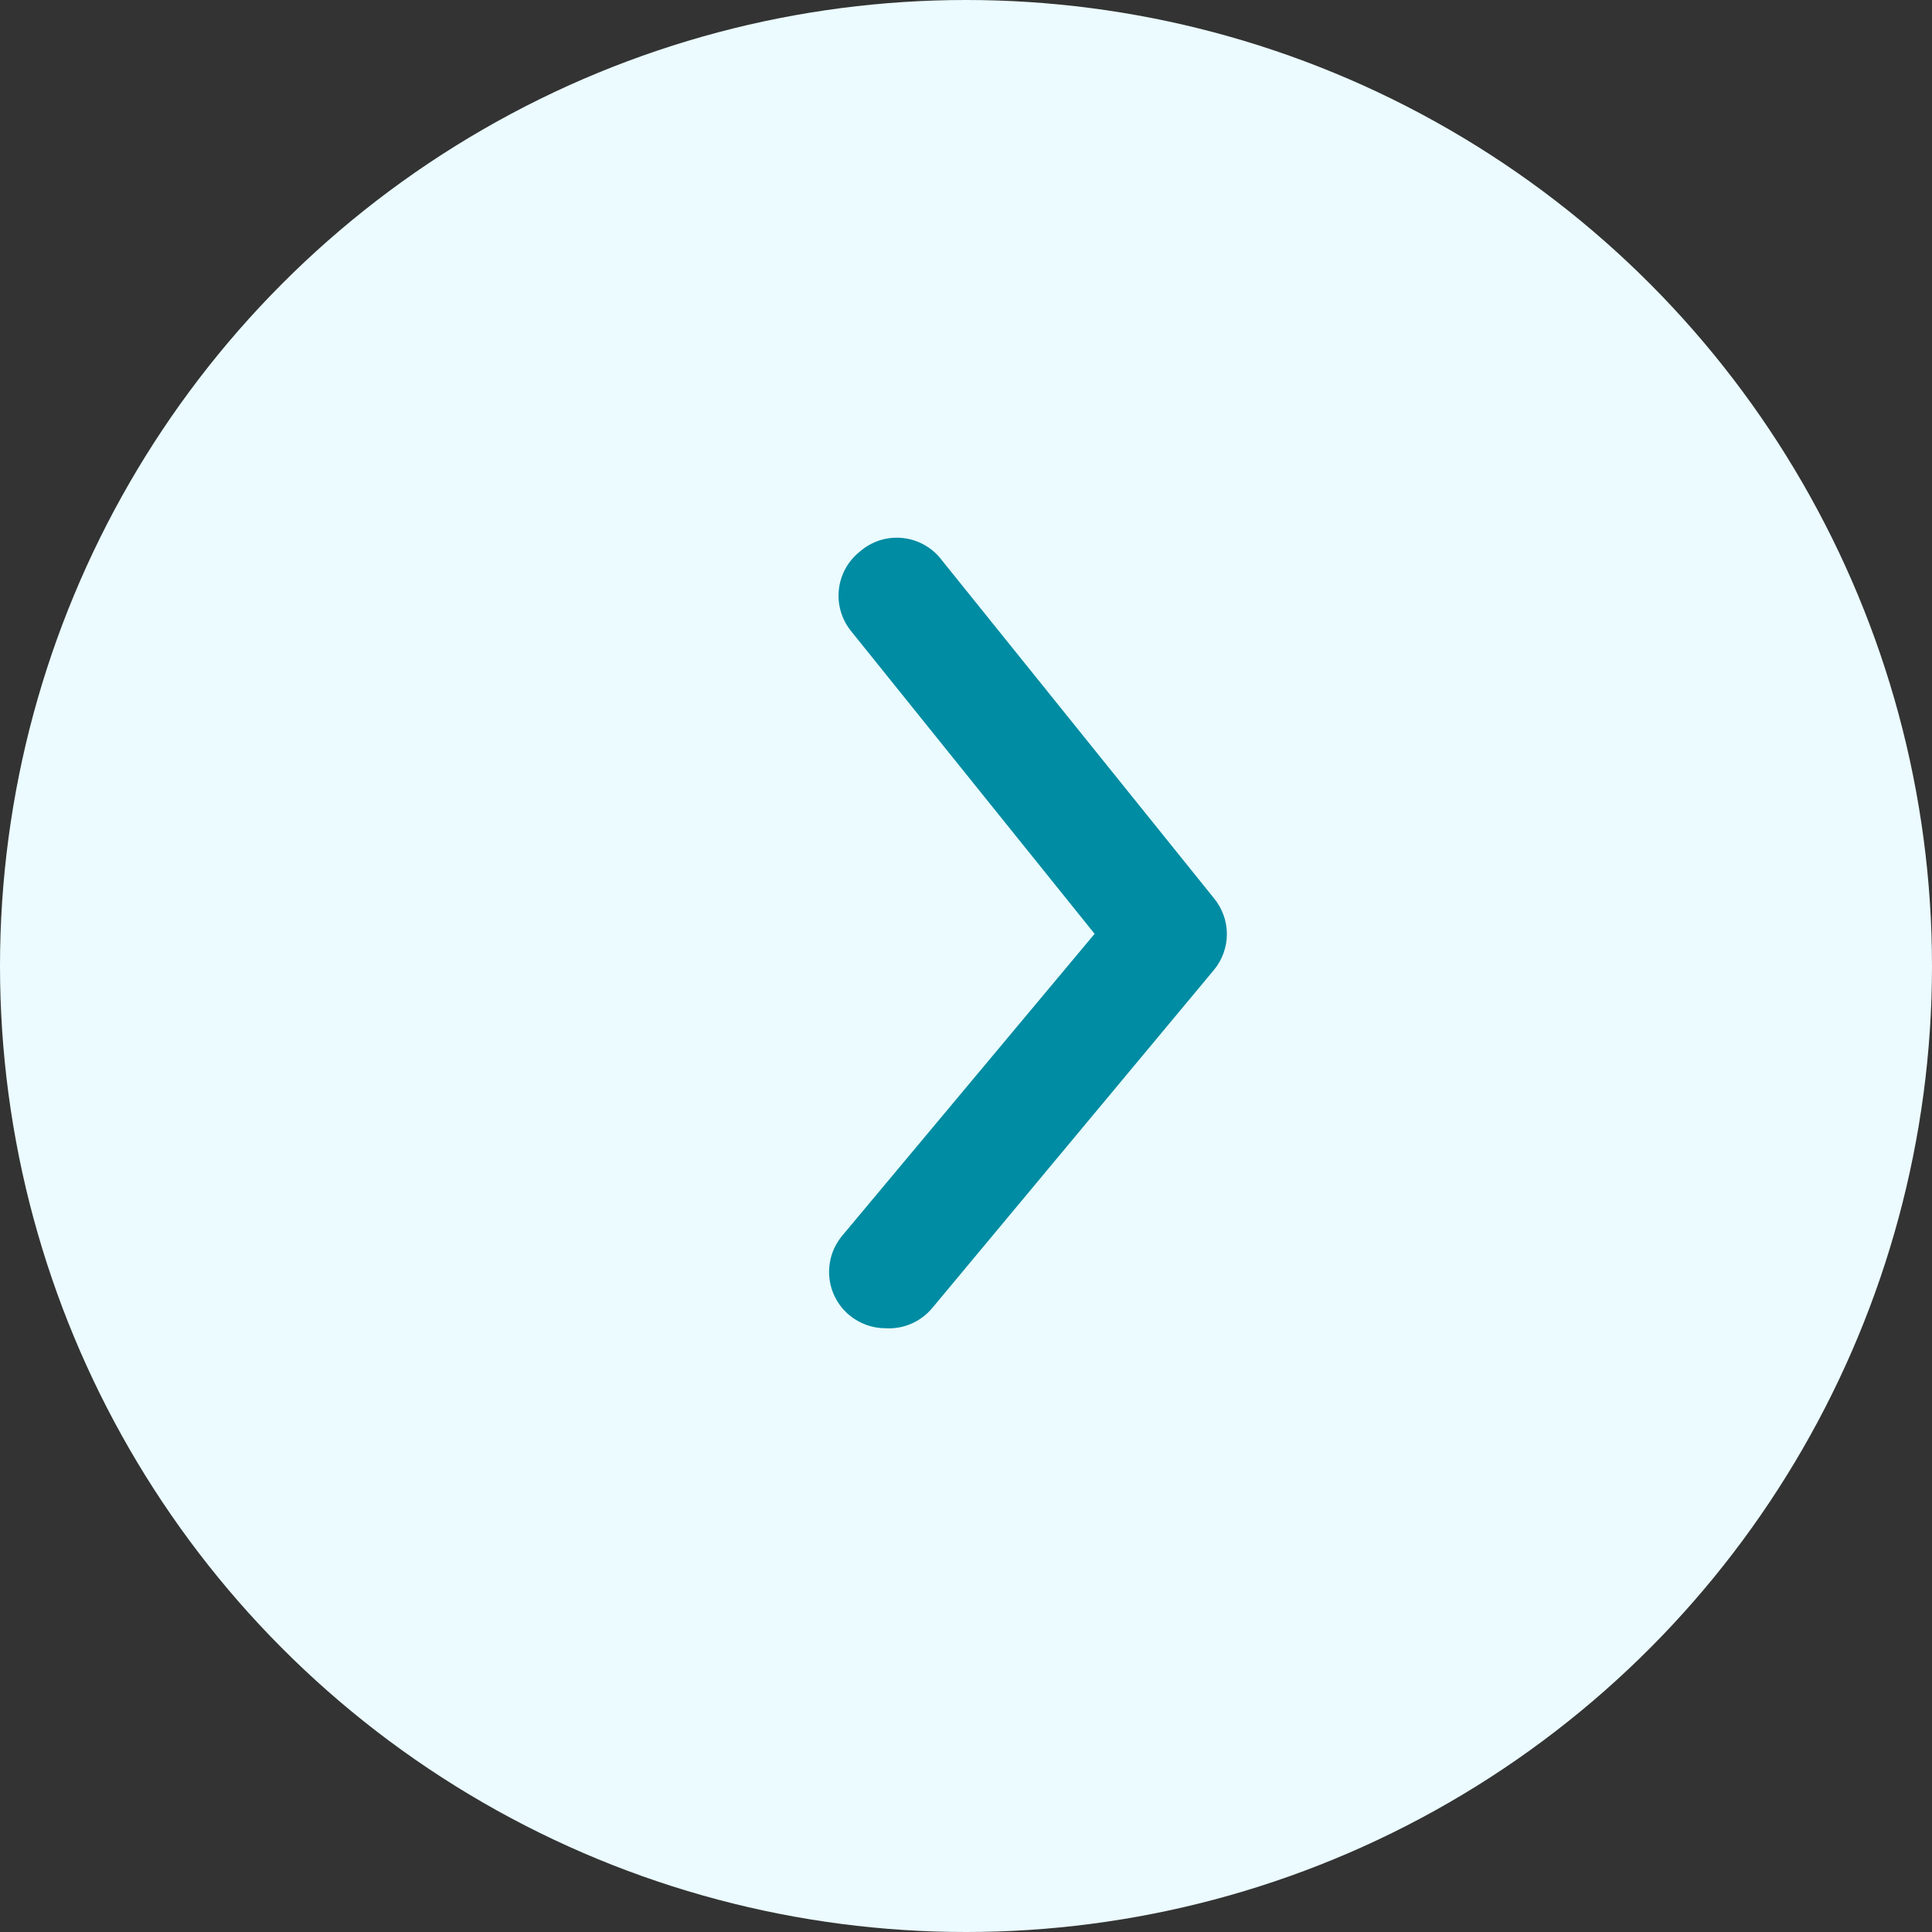 <svg width="32" height="32" viewBox="0 0 32 32" fill="none" xmlns="http://www.w3.org/2000/svg">
<rect x="0" y="0" width="32" height="32" fill="#333333" stroke="none"/>
<circle cx="16" cy="16" r="16" fill="#EBFBFF"/>
<path d="M14.667 22C14.449 22 14.238 21.924 14.07 21.785C13.975 21.707 13.897 21.611 13.84 21.502C13.782 21.393 13.747 21.275 13.736 21.152C13.725 21.03 13.738 20.907 13.774 20.79C13.81 20.672 13.87 20.564 13.948 20.469L18.13 15.467L14.098 10.455C14.02 10.359 13.962 10.249 13.927 10.131C13.892 10.014 13.881 9.89 13.894 9.768C13.907 9.645 13.944 9.527 14.003 9.419C14.062 9.311 14.142 9.216 14.238 9.139C14.334 9.054 14.447 8.99 14.57 8.95C14.692 8.911 14.822 8.898 14.95 8.911C15.078 8.924 15.201 8.963 15.313 9.027C15.425 9.09 15.523 9.176 15.6 9.279L20.108 14.879C20.245 15.046 20.321 15.255 20.321 15.471C20.321 15.688 20.245 15.897 20.108 16.064L15.442 21.664C15.348 21.777 15.229 21.866 15.094 21.925C14.96 21.983 14.813 22.009 14.667 22Z" fill="#008CA3"/>
</svg>
